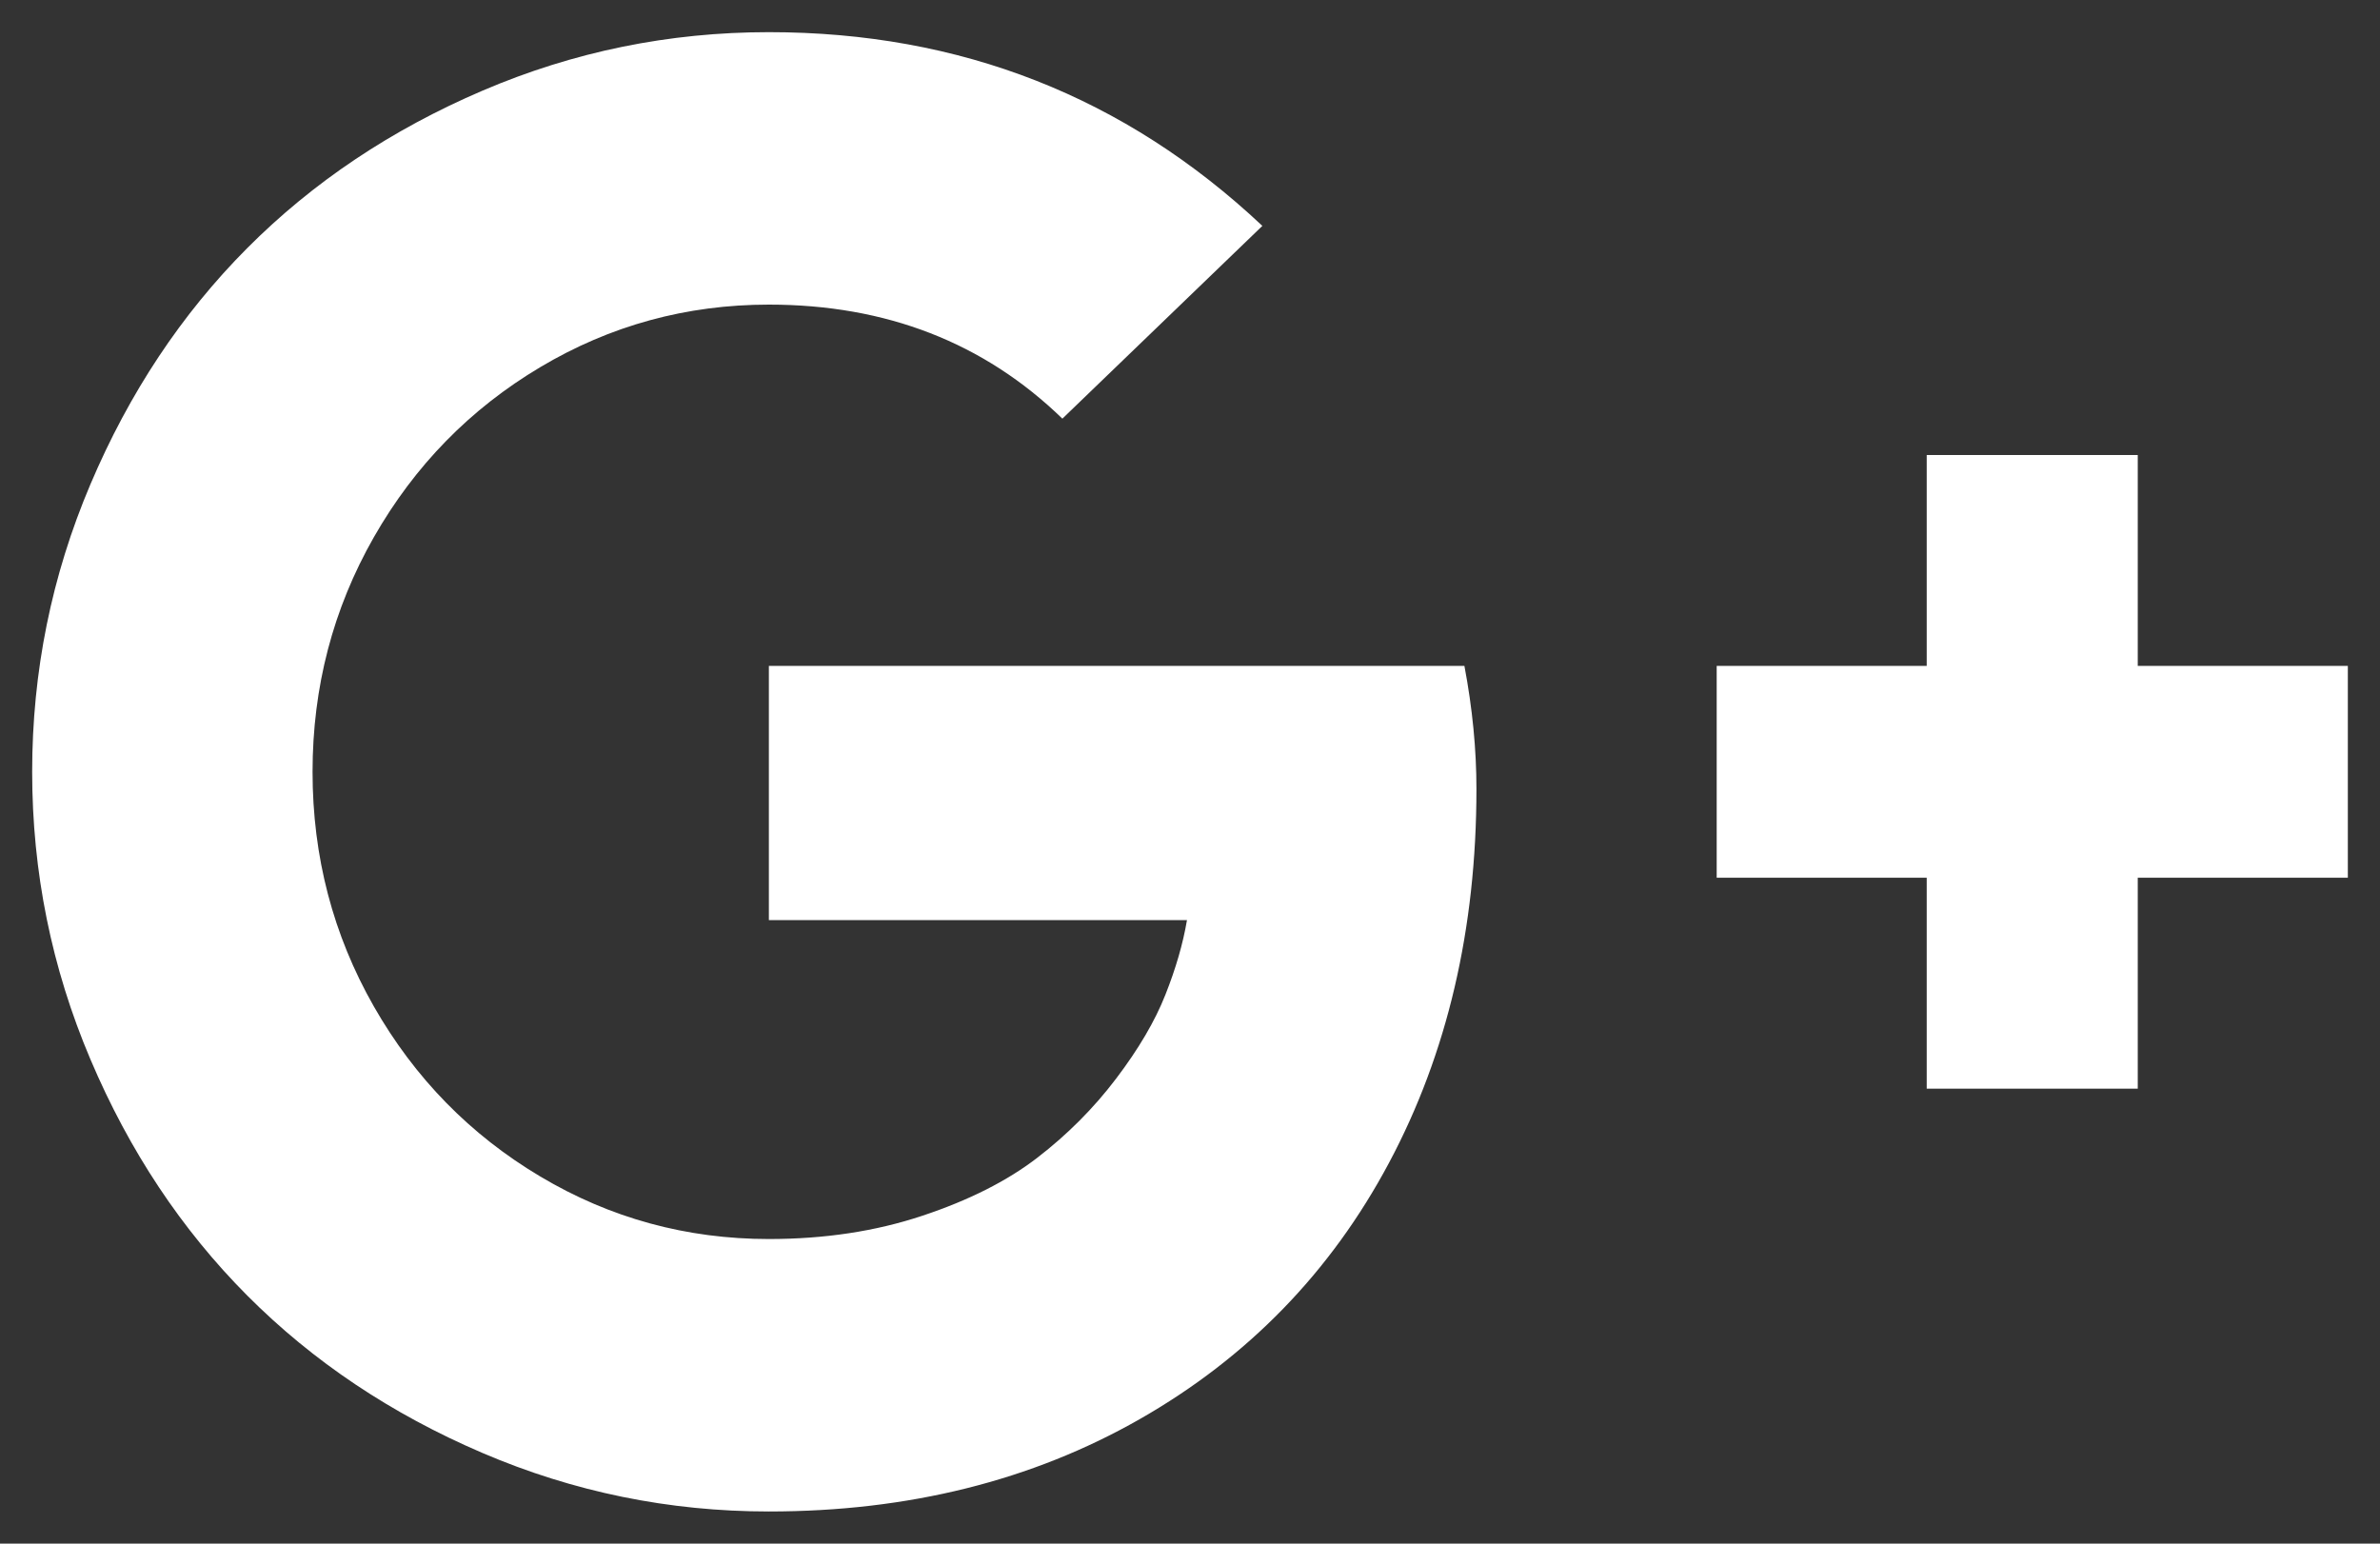 <svg width="37" height="24" viewBox="0 0 37 24" fill="none" xmlns="http://www.w3.org/2000/svg">
<rect x="0" y="0" width="37" height="24" fill="#333333" stroke="none"/>
<path d="M22.953 12.267C22.953 14.442 22.5 16.38 21.594 18.079C20.688 19.779 19.396 21.107 17.719 22.064C16.042 23.021 14.12 23.5 11.953 23.5C10.401 23.5 8.917 23.197 7.5 22.59C6.083 21.983 4.865 21.168 3.844 20.143C2.823 19.118 2.01 17.894 1.406 16.471C0.802 15.049 0.5 13.558 0.5 12C0.5 10.442 0.802 8.951 1.406 7.529C2.01 6.106 2.823 4.882 3.844 3.857C4.865 2.832 6.083 2.017 7.5 1.41C8.917 0.803 10.401 0.5 11.953 0.5C14.932 0.5 17.49 1.504 19.625 3.512L16.516 6.509C15.297 5.327 13.776 4.736 11.953 4.736C10.672 4.736 9.487 5.06 8.398 5.709C7.31 6.357 6.448 7.238 5.812 8.352C5.177 9.466 4.859 10.682 4.859 12C4.859 13.318 5.177 14.534 5.812 15.648C6.448 16.762 7.31 17.643 8.398 18.291C9.487 18.94 10.672 19.264 11.953 19.264C12.818 19.264 13.612 19.144 14.336 18.903C15.06 18.663 15.656 18.362 16.125 18.001C16.594 17.64 17.003 17.23 17.352 16.769C17.701 16.309 17.956 15.875 18.117 15.467C18.279 15.059 18.391 14.672 18.453 14.306H11.953V10.353H22.766C22.891 11.012 22.953 11.65 22.953 12.267ZM36.5 10.353V13.647H33.234V16.926H29.953V13.647H26.688V10.353H29.953V7.074H33.234V10.353H36.5Z" fill="white"/>
</svg>
